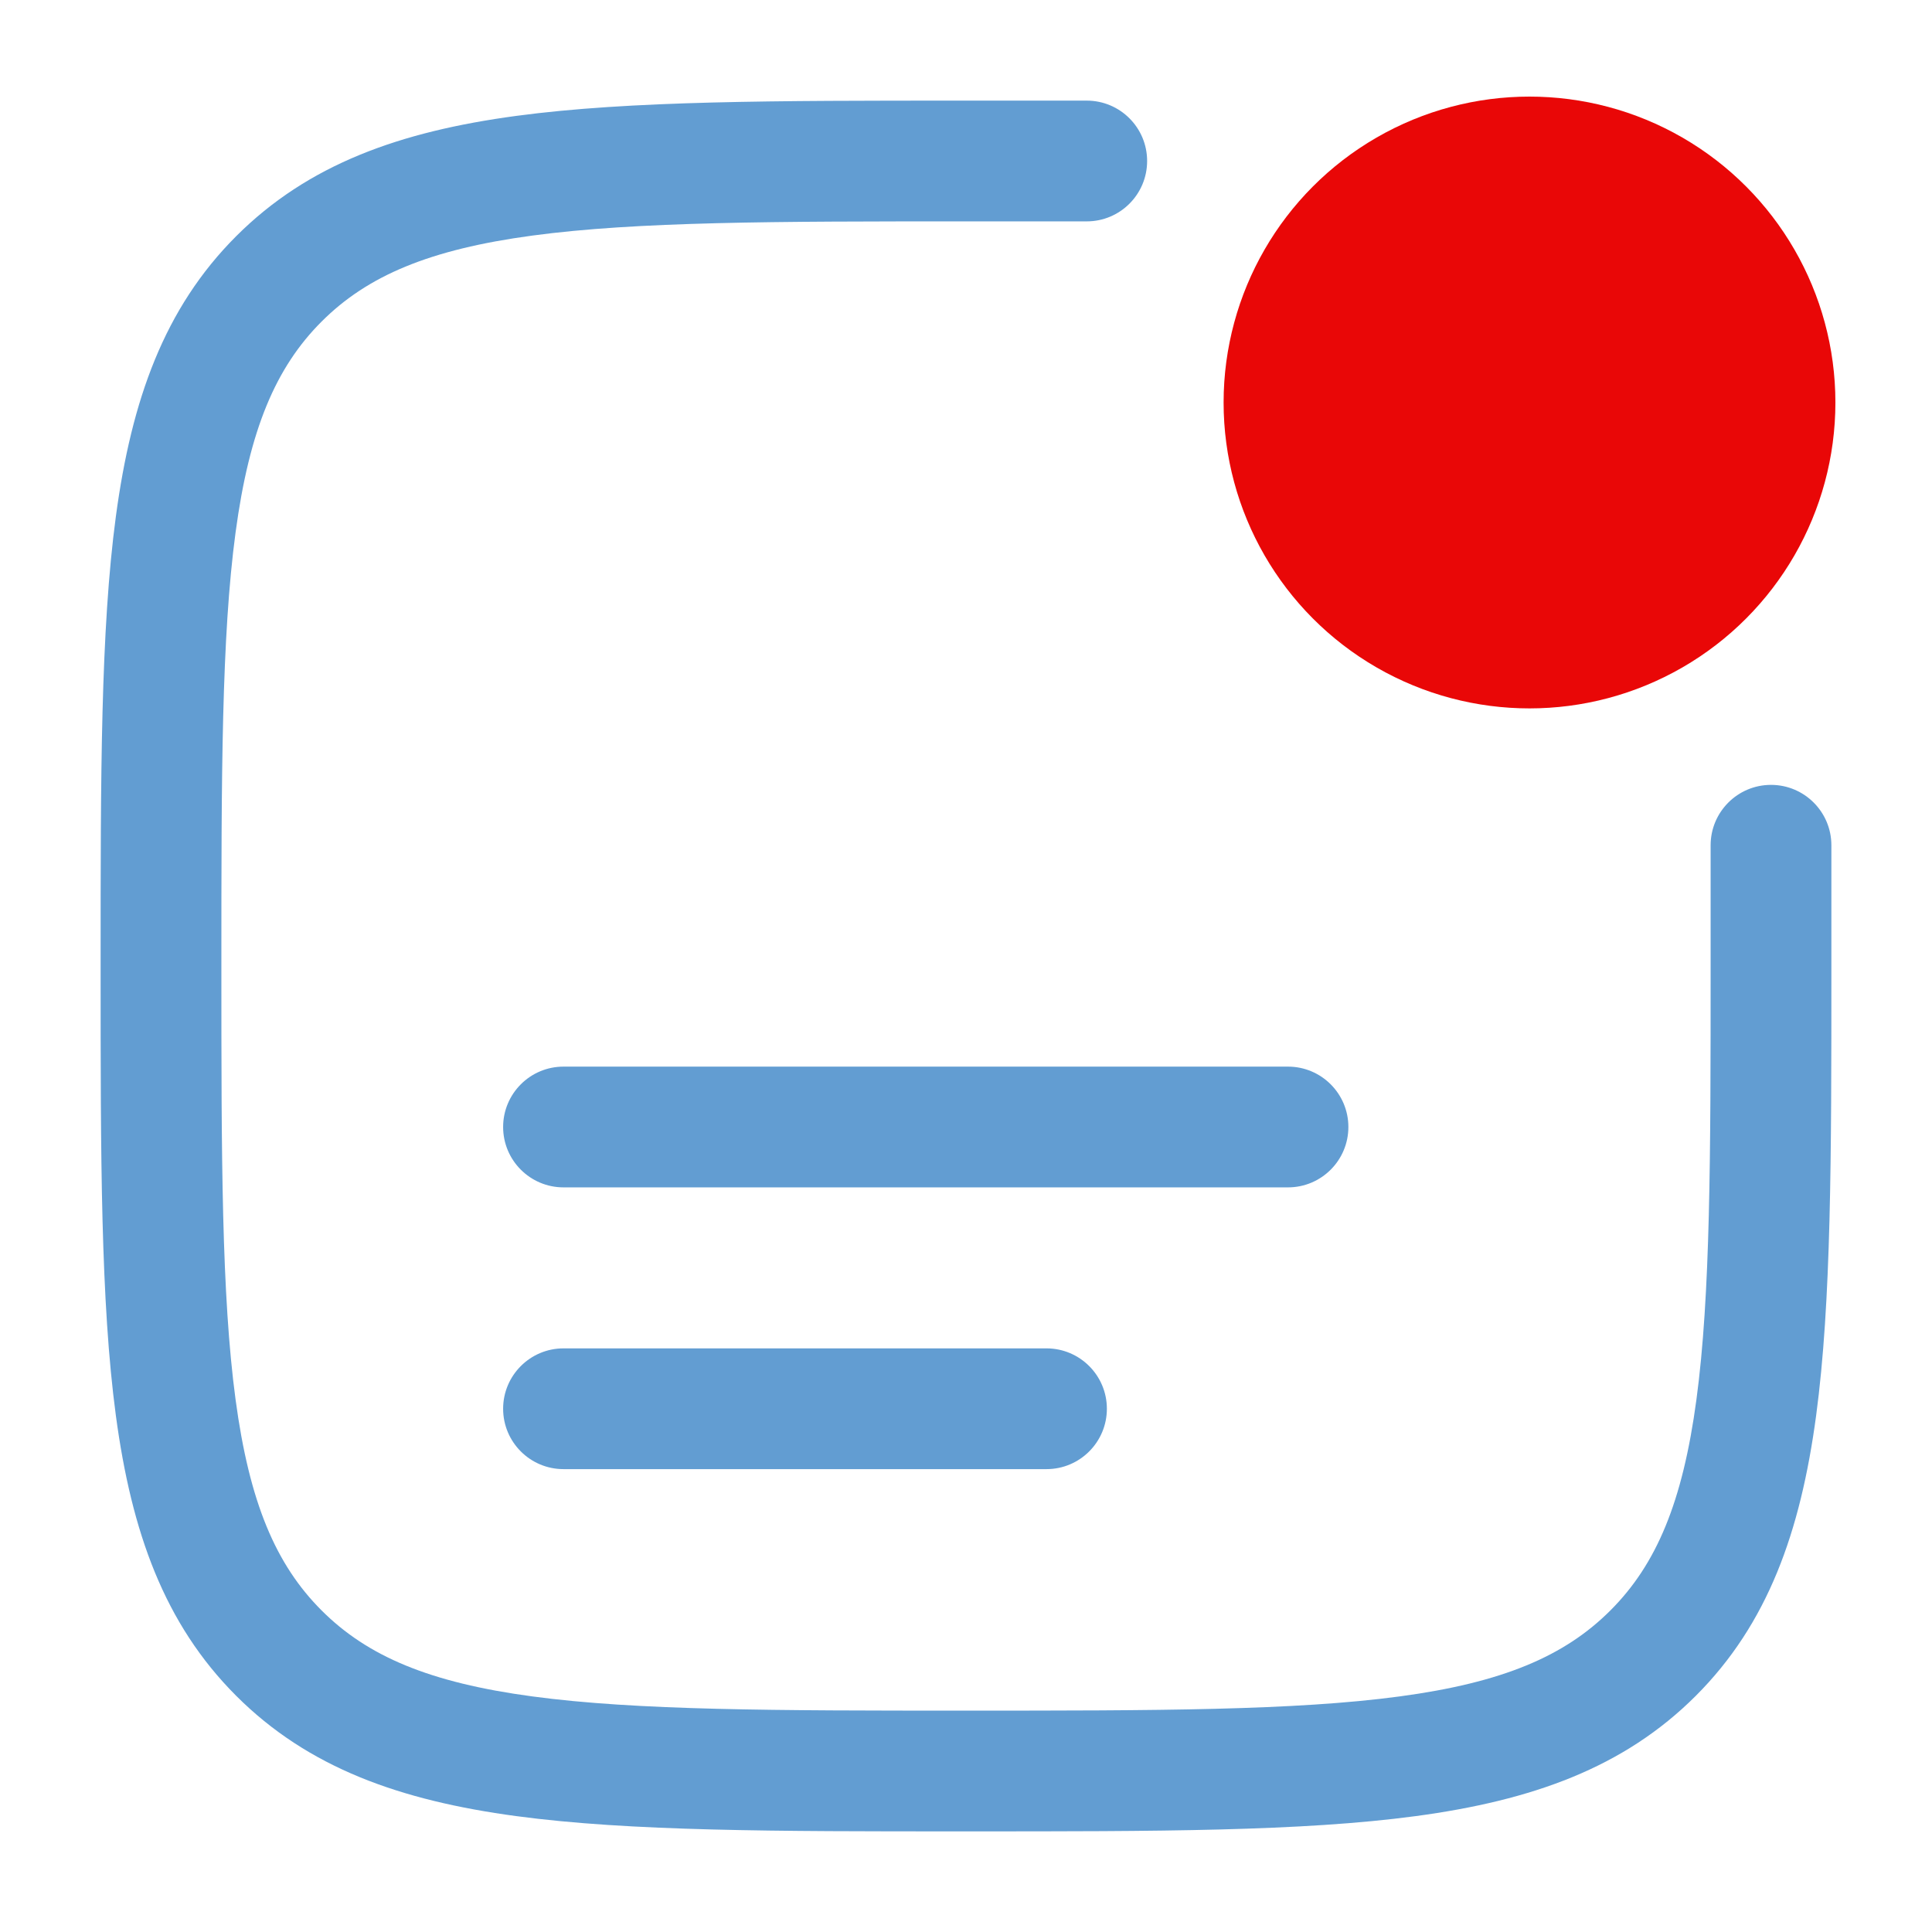 <svg width="60" height="60" viewBox="0 0 60 60" fill="none" xmlns="http://www.w3.org/2000/svg">
<path d="M29.857 3.125C24.086 3.125 19.563 3.125 16.034 3.599C12.422 4.085 9.572 5.098 7.335 7.335C5.098 9.572 4.085 12.422 3.599 16.034C3.125 19.563 3.125 24.086 3.125 29.857V30.143C3.125 35.914 3.125 40.437 3.599 43.966C4.085 47.578 5.098 50.428 7.335 52.665C9.572 54.902 12.422 55.915 16.034 56.401C19.563 56.875 24.086 56.875 29.857 56.875H30.143C35.914 56.875 40.437 56.875 43.966 56.401C47.578 55.915 50.428 54.902 52.665 52.665C54.902 50.428 55.915 47.578 56.401 43.966C56.875 40.437 56.875 35.914 56.875 30.143V26.25C56.875 25.215 56.035 24.375 55 24.375C53.965 24.375 53.125 25.215 53.125 26.25V30C53.125 35.946 53.121 40.216 52.684 43.466C52.255 46.662 51.437 48.589 50.013 50.013C48.589 51.437 46.662 52.255 43.466 52.684C40.216 53.121 35.946 53.125 30 53.125C24.054 53.125 19.784 53.121 16.534 52.684C13.338 52.255 11.411 51.437 9.987 50.013C8.563 48.589 7.746 46.662 7.316 43.466C6.879 40.216 6.875 35.946 6.875 30C6.875 24.054 6.879 19.784 7.316 16.534C7.746 13.338 8.563 11.411 9.987 9.987C11.411 8.563 13.338 7.746 16.534 7.316C19.784 6.879 24.054 6.875 30 6.875H33.75C34.785 6.875 35.625 6.036 35.625 5C35.625 3.964 34.785 3.125 33.75 3.125H29.857Z" fill="#629DD2"/>
<path d="M15.625 35C15.625 33.965 16.465 33.125 17.5 33.125H40C41.035 33.125 41.875 33.965 41.875 35C41.875 36.035 41.035 36.875 40 36.875H17.5C16.465 36.875 15.625 36.035 15.625 35Z" fill="#629DD2"/>
<path d="M17.5 41.875C16.465 41.875 15.625 42.715 15.625 43.75C15.625 44.785 16.465 45.625 17.5 45.625H32.5C33.535 45.625 34.375 44.785 34.375 43.75C34.375 42.715 33.535 41.875 32.5 41.875H17.5Z" fill="#629DD2"/>
<circle cx="47.5" cy="12.5" r="9.5" fill="#E90707"/>
</svg>
